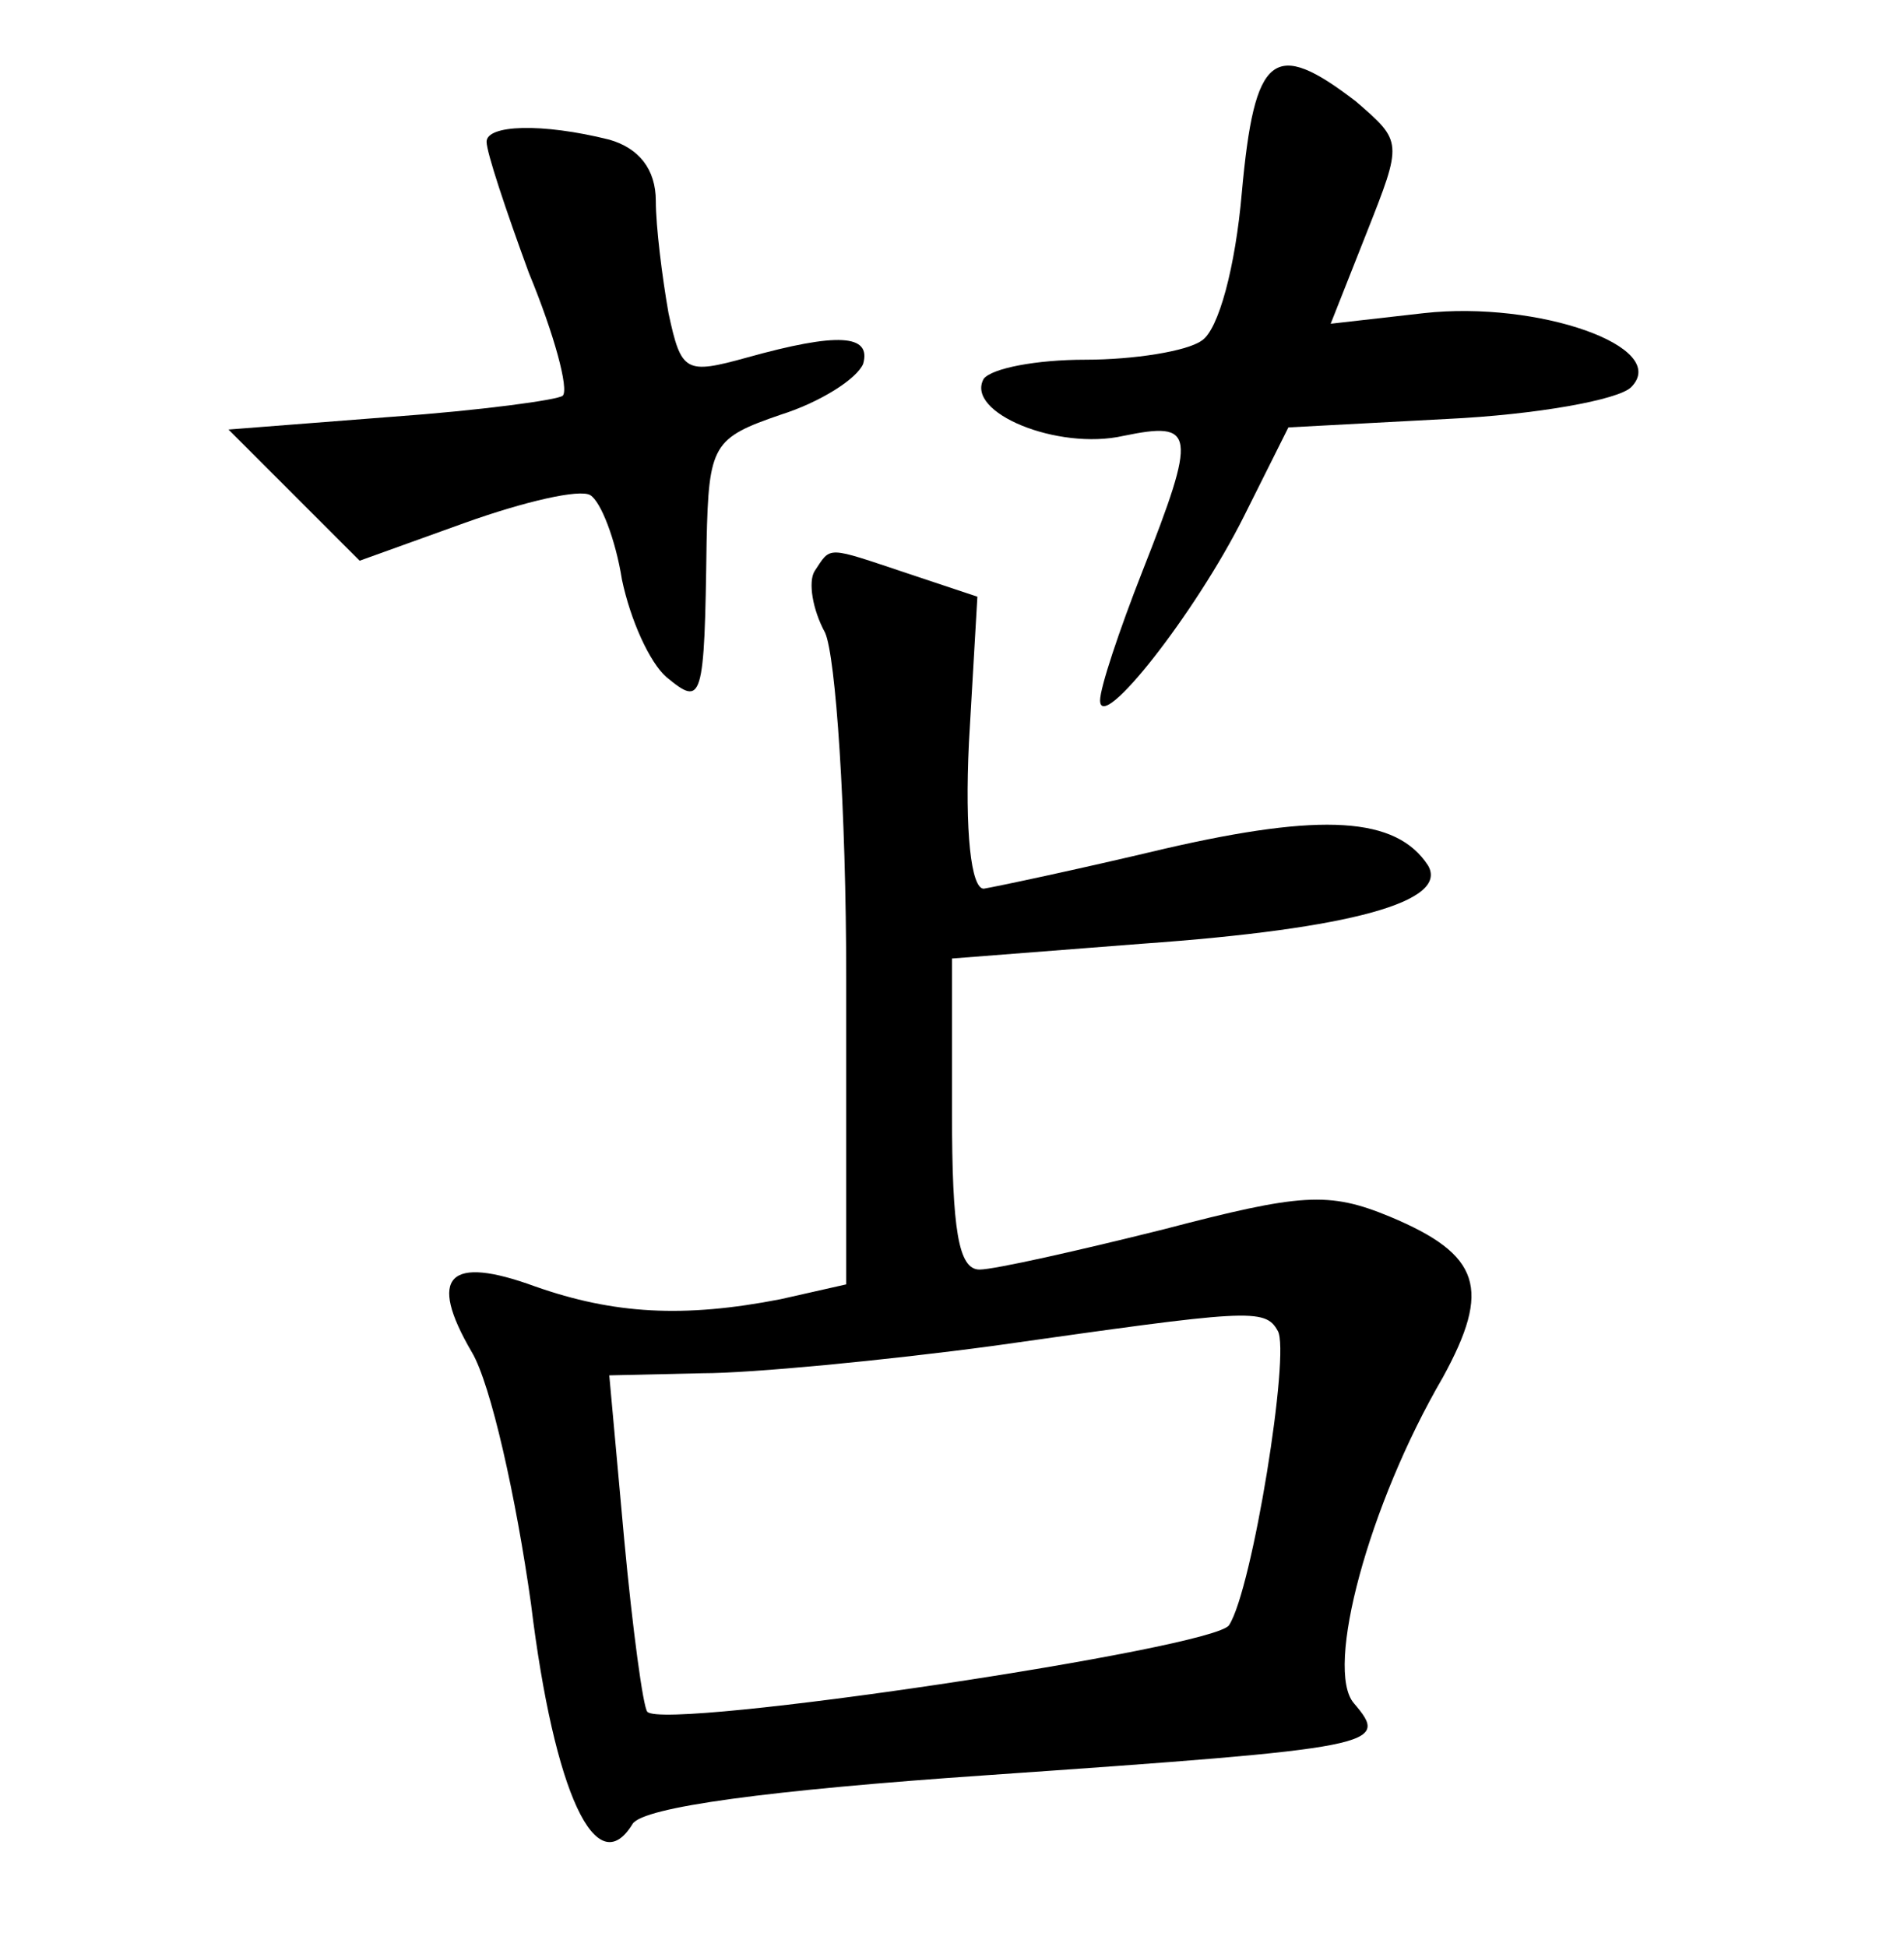 <?xml version="1.0" standalone="no"?>
<!DOCTYPE svg PUBLIC "-//W3C//DTD SVG 20010904//EN"
 "http://www.w3.org/TR/2001/REC-SVG-20010904/DTD/svg10.dtd">
<svg version="1.0" xmlns="http://www.w3.org/2000/svg"
 width="90pt" height="92pt" viewBox="0 0 90 92"
 preserveAspectRatio="xMidYMid meet">
<g transform="translate(0,92) scale(0.1,-0.1)"
fill="#000000" stroke="none">
<path d="M587 829 c-3 -35 -11 -65 -19 -70 -7 -5 -32 -9 -55 -9 -23 0 -44 -4
-48 -9 -9 -16 35 -34 66 -27 34 7 35 2 9 -64 -11 -28 -20 -55 -20 -61 0 -16
45 41 68 87 l21 42 75 4 c42 2 81 9 87 15 19 19 -44 41 -98 35 l-44 -5 17 43
c17 43 17 43 -5 62 -39 30 -48 23 -54 -43z"/>
<path d="M230 853 c0 -5 9 -32 20 -62 12 -29 19 -55 16 -58 -2 -2 -39 -7 -81
-10 l-77 -6 31 -31 31 -31 50 18 c28 10 54 16 59 13 5 -3 12 -21 15 -40 4 -19
13 -39 21 -46 17 -14 18 -12 19 64 1 46 3 49 35 60 19 6 36 17 39 24 4 14 -12
15 -55 3 -29 -8 -31 -7 -37 21 -3 17 -6 41 -6 53 0 15 -8 25 -22 29 -32 8 -58
7 -58 -1z"/>
<path d="M385 650 c-3 -5 -1 -18 5 -29 5 -11 10 -83 10 -164 l0 -144 -31 -7
c-46 -9 -79 -7 -116 6 -41 15 -51 5 -30 -31 9 -15 21 -69 28 -119 11 -90 31
-132 48 -104 5 8 65 16 167 23 187 13 191 14 174 34 -14 16 7 94 42 154 23 42
18 58 -25 76 -29 12 -42 11 -107 -6 -40 -10 -80 -19 -87 -19 -10 0 -13 19 -13
74 l0 73 90 7 c99 7 145 20 135 37 -15 23 -50 25 -124 8 -42 -10 -80 -18 -86
-19 -6 0 -9 27 -7 69 l4 69 -33 11 c-39 13 -36 13 -44 1z m219 -359 c6 -10
-12 -122 -23 -139 -6 -11 -267 -50 -275 -41 -2 2 -7 39 -11 82 l-7 77 44 1
c23 0 86 6 138 13 120 17 128 18 134 7z"/>
</g>
</svg>
